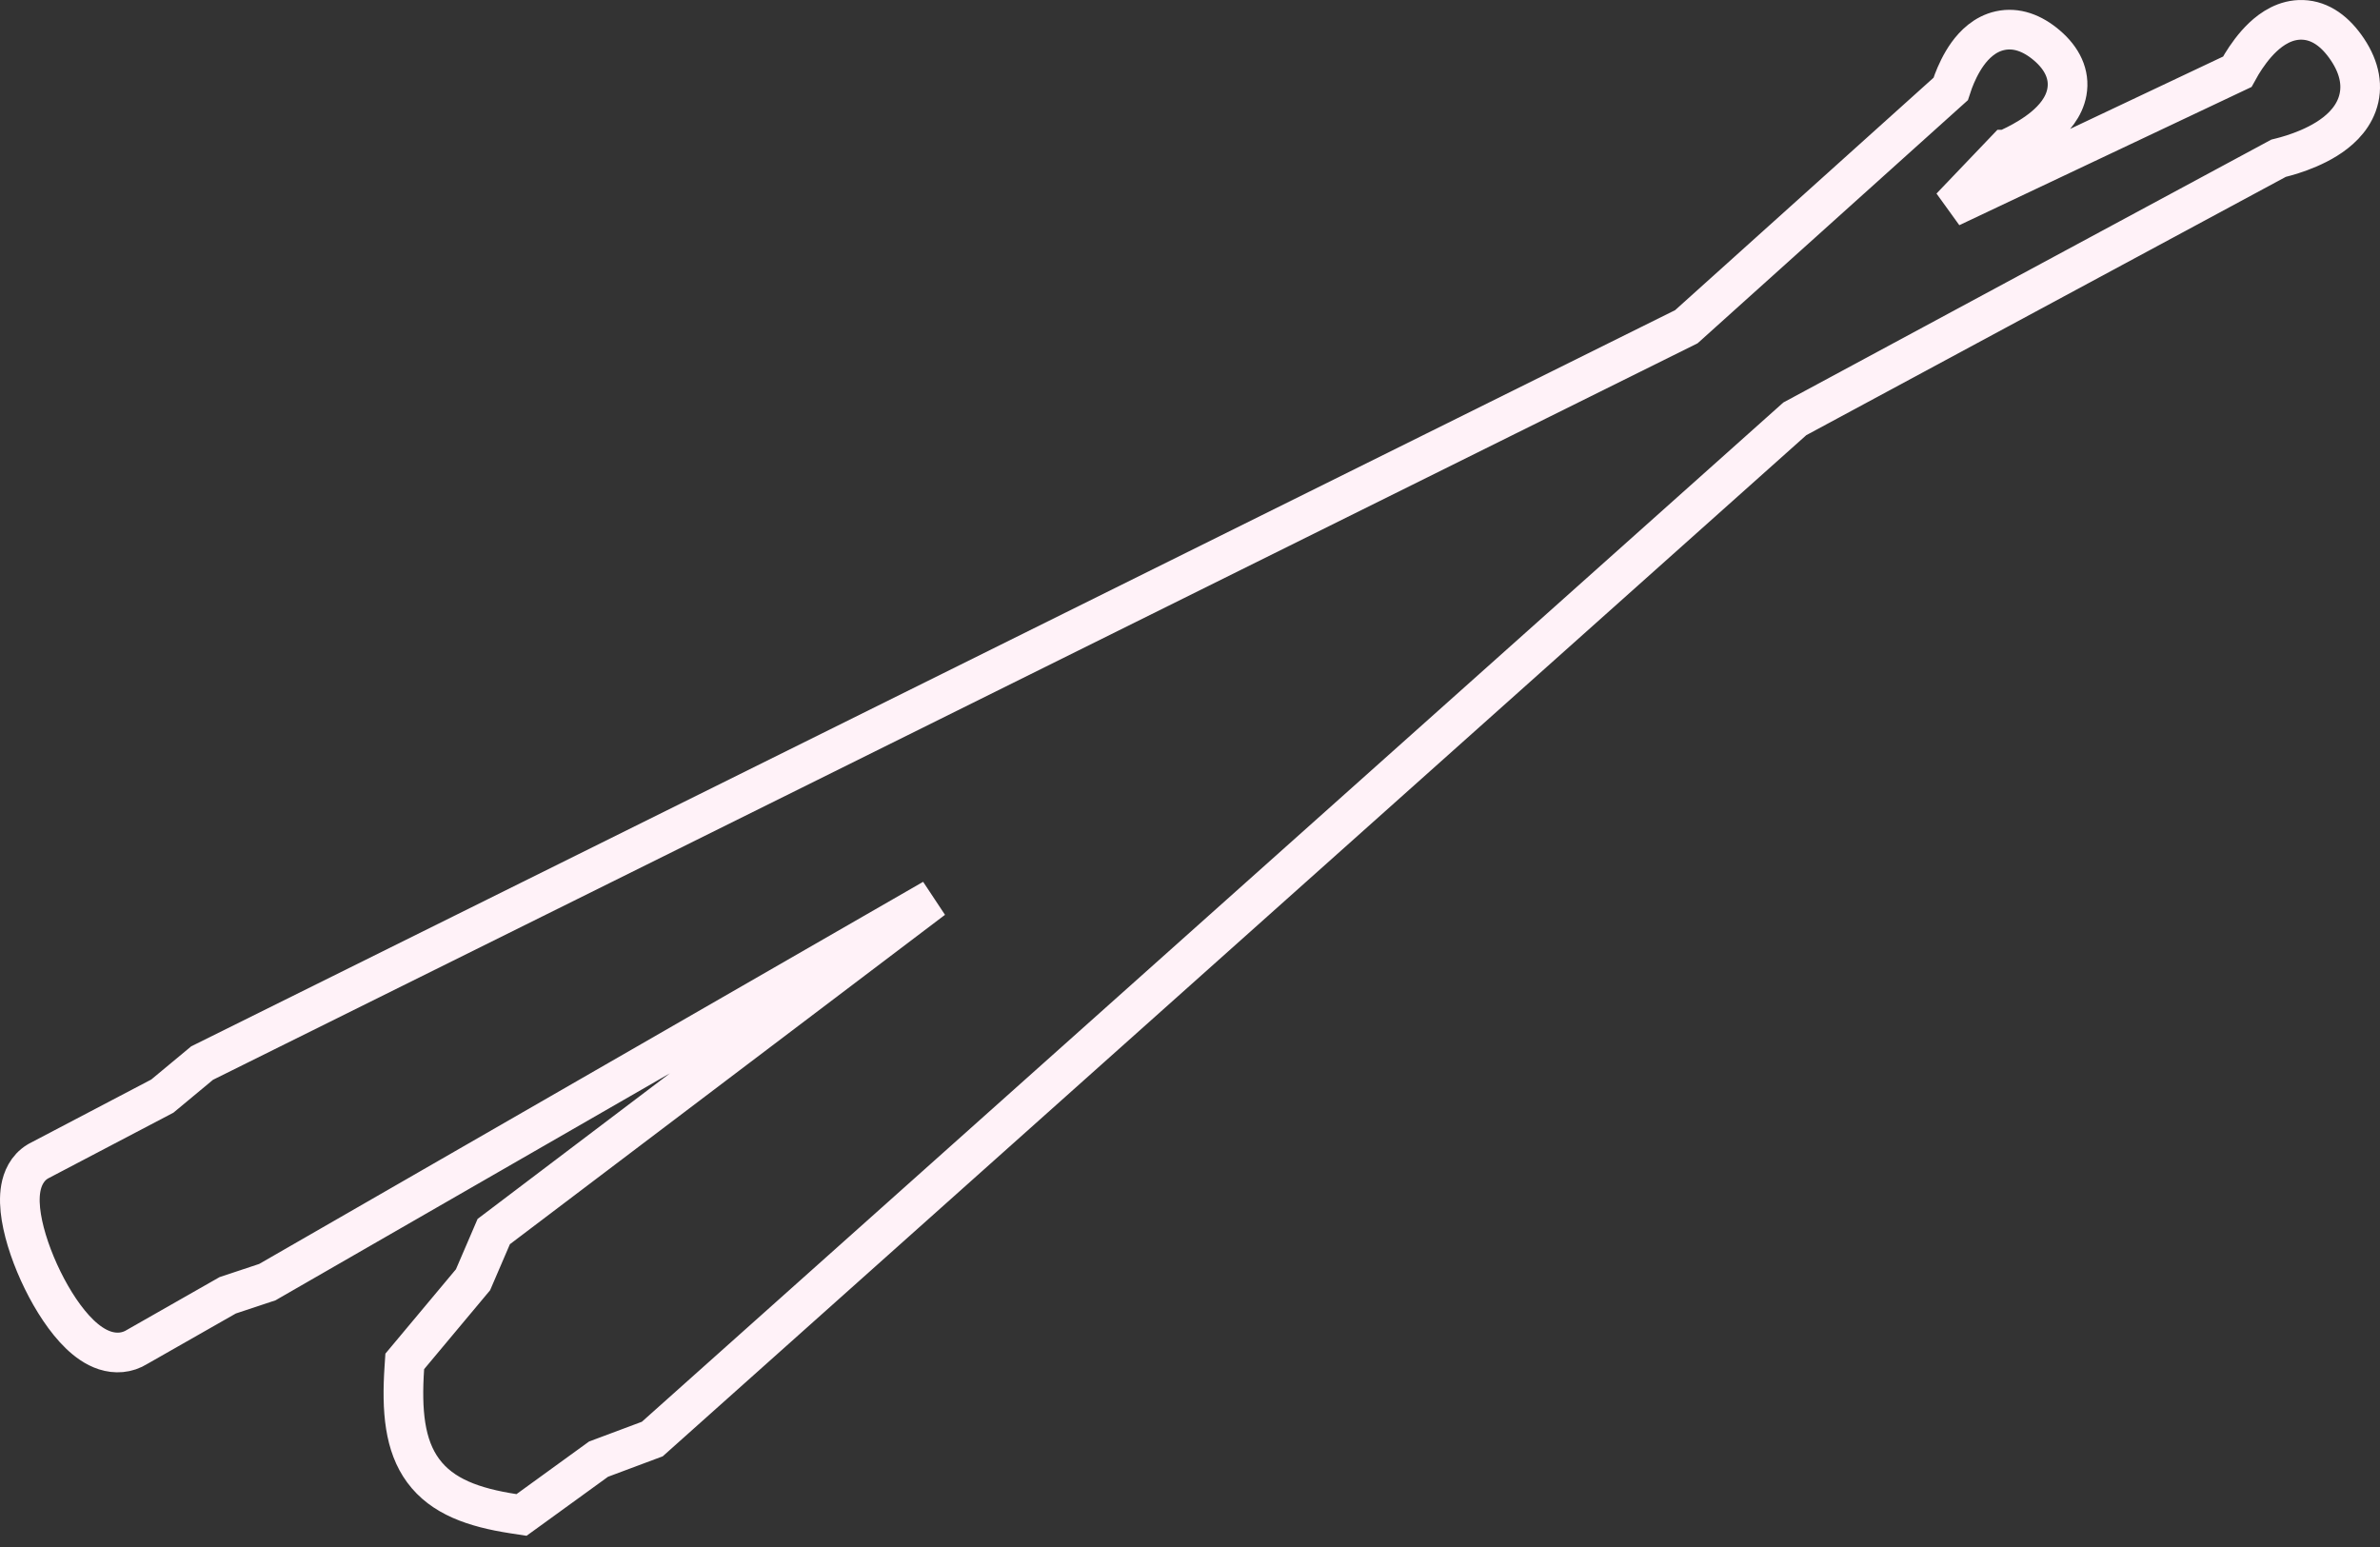 <svg width="180" height="117" viewBox="0 0 180 117" fill="none" xmlns="http://www.w3.org/2000/svg">
<rect x="0" y="0" width="180" height="117" fill="#333333" stroke="none"/>
<path d="M2.936 87.799L2.899 87.819L2.863 87.84C2.03 88.338 1.696 89.178 1.574 89.866C1.45 90.562 1.495 91.329 1.614 92.064C1.855 93.547 2.46 95.261 3.222 96.814C3.979 98.356 4.96 99.879 6.031 100.909C6.563 101.42 7.206 101.898 7.942 102.135C8.721 102.386 9.601 102.357 10.4 101.849L17.221 97.964L20.074 97.016L20.218 96.969L20.349 96.893L70.565 67.992L37.658 92.905L37.342 93.144L37.186 93.508L35.775 96.788L30.926 102.588L30.612 102.963L30.58 103.451C30.364 106.694 30.595 109.318 32.005 111.23C33.444 113.184 35.824 114.019 38.834 114.483L39.444 114.576L39.943 114.215L45.268 110.355L49.069 108.934L49.333 108.836L49.543 108.648L135.742 31.677L172.331 11.966C172.375 11.955 172.425 11.943 172.48 11.929C172.705 11.873 173.018 11.789 173.382 11.672C174.097 11.443 175.068 11.072 175.963 10.514C176.834 9.972 177.816 9.139 178.264 7.914C178.747 6.589 178.485 5.158 177.54 3.745C176.648 2.411 175.516 1.547 174.144 1.502C172.851 1.459 171.821 2.169 171.148 2.802C170.447 3.462 169.899 4.257 169.539 4.846C169.406 5.064 169.293 5.264 169.203 5.43L147.542 15.675L151.709 11.314C151.71 11.314 151.71 11.313 151.711 11.313C151.903 11.23 152.171 11.108 152.479 10.953C153.081 10.648 153.897 10.184 154.614 9.582C155.294 9.012 156.109 8.133 156.32 6.957C156.559 5.622 155.951 4.411 154.811 3.438C153.709 2.496 152.494 2.048 151.259 2.321C150.108 2.576 149.316 3.384 148.817 4.071C148.303 4.782 147.951 5.571 147.733 6.144C147.648 6.367 147.58 6.568 147.528 6.732L127.537 24.712L15.441 80.323L15.284 80.401L15.15 80.513L12.277 82.899L2.936 87.799Z" stroke="#FFF2F8" stroke-width="3"/>
</svg>
